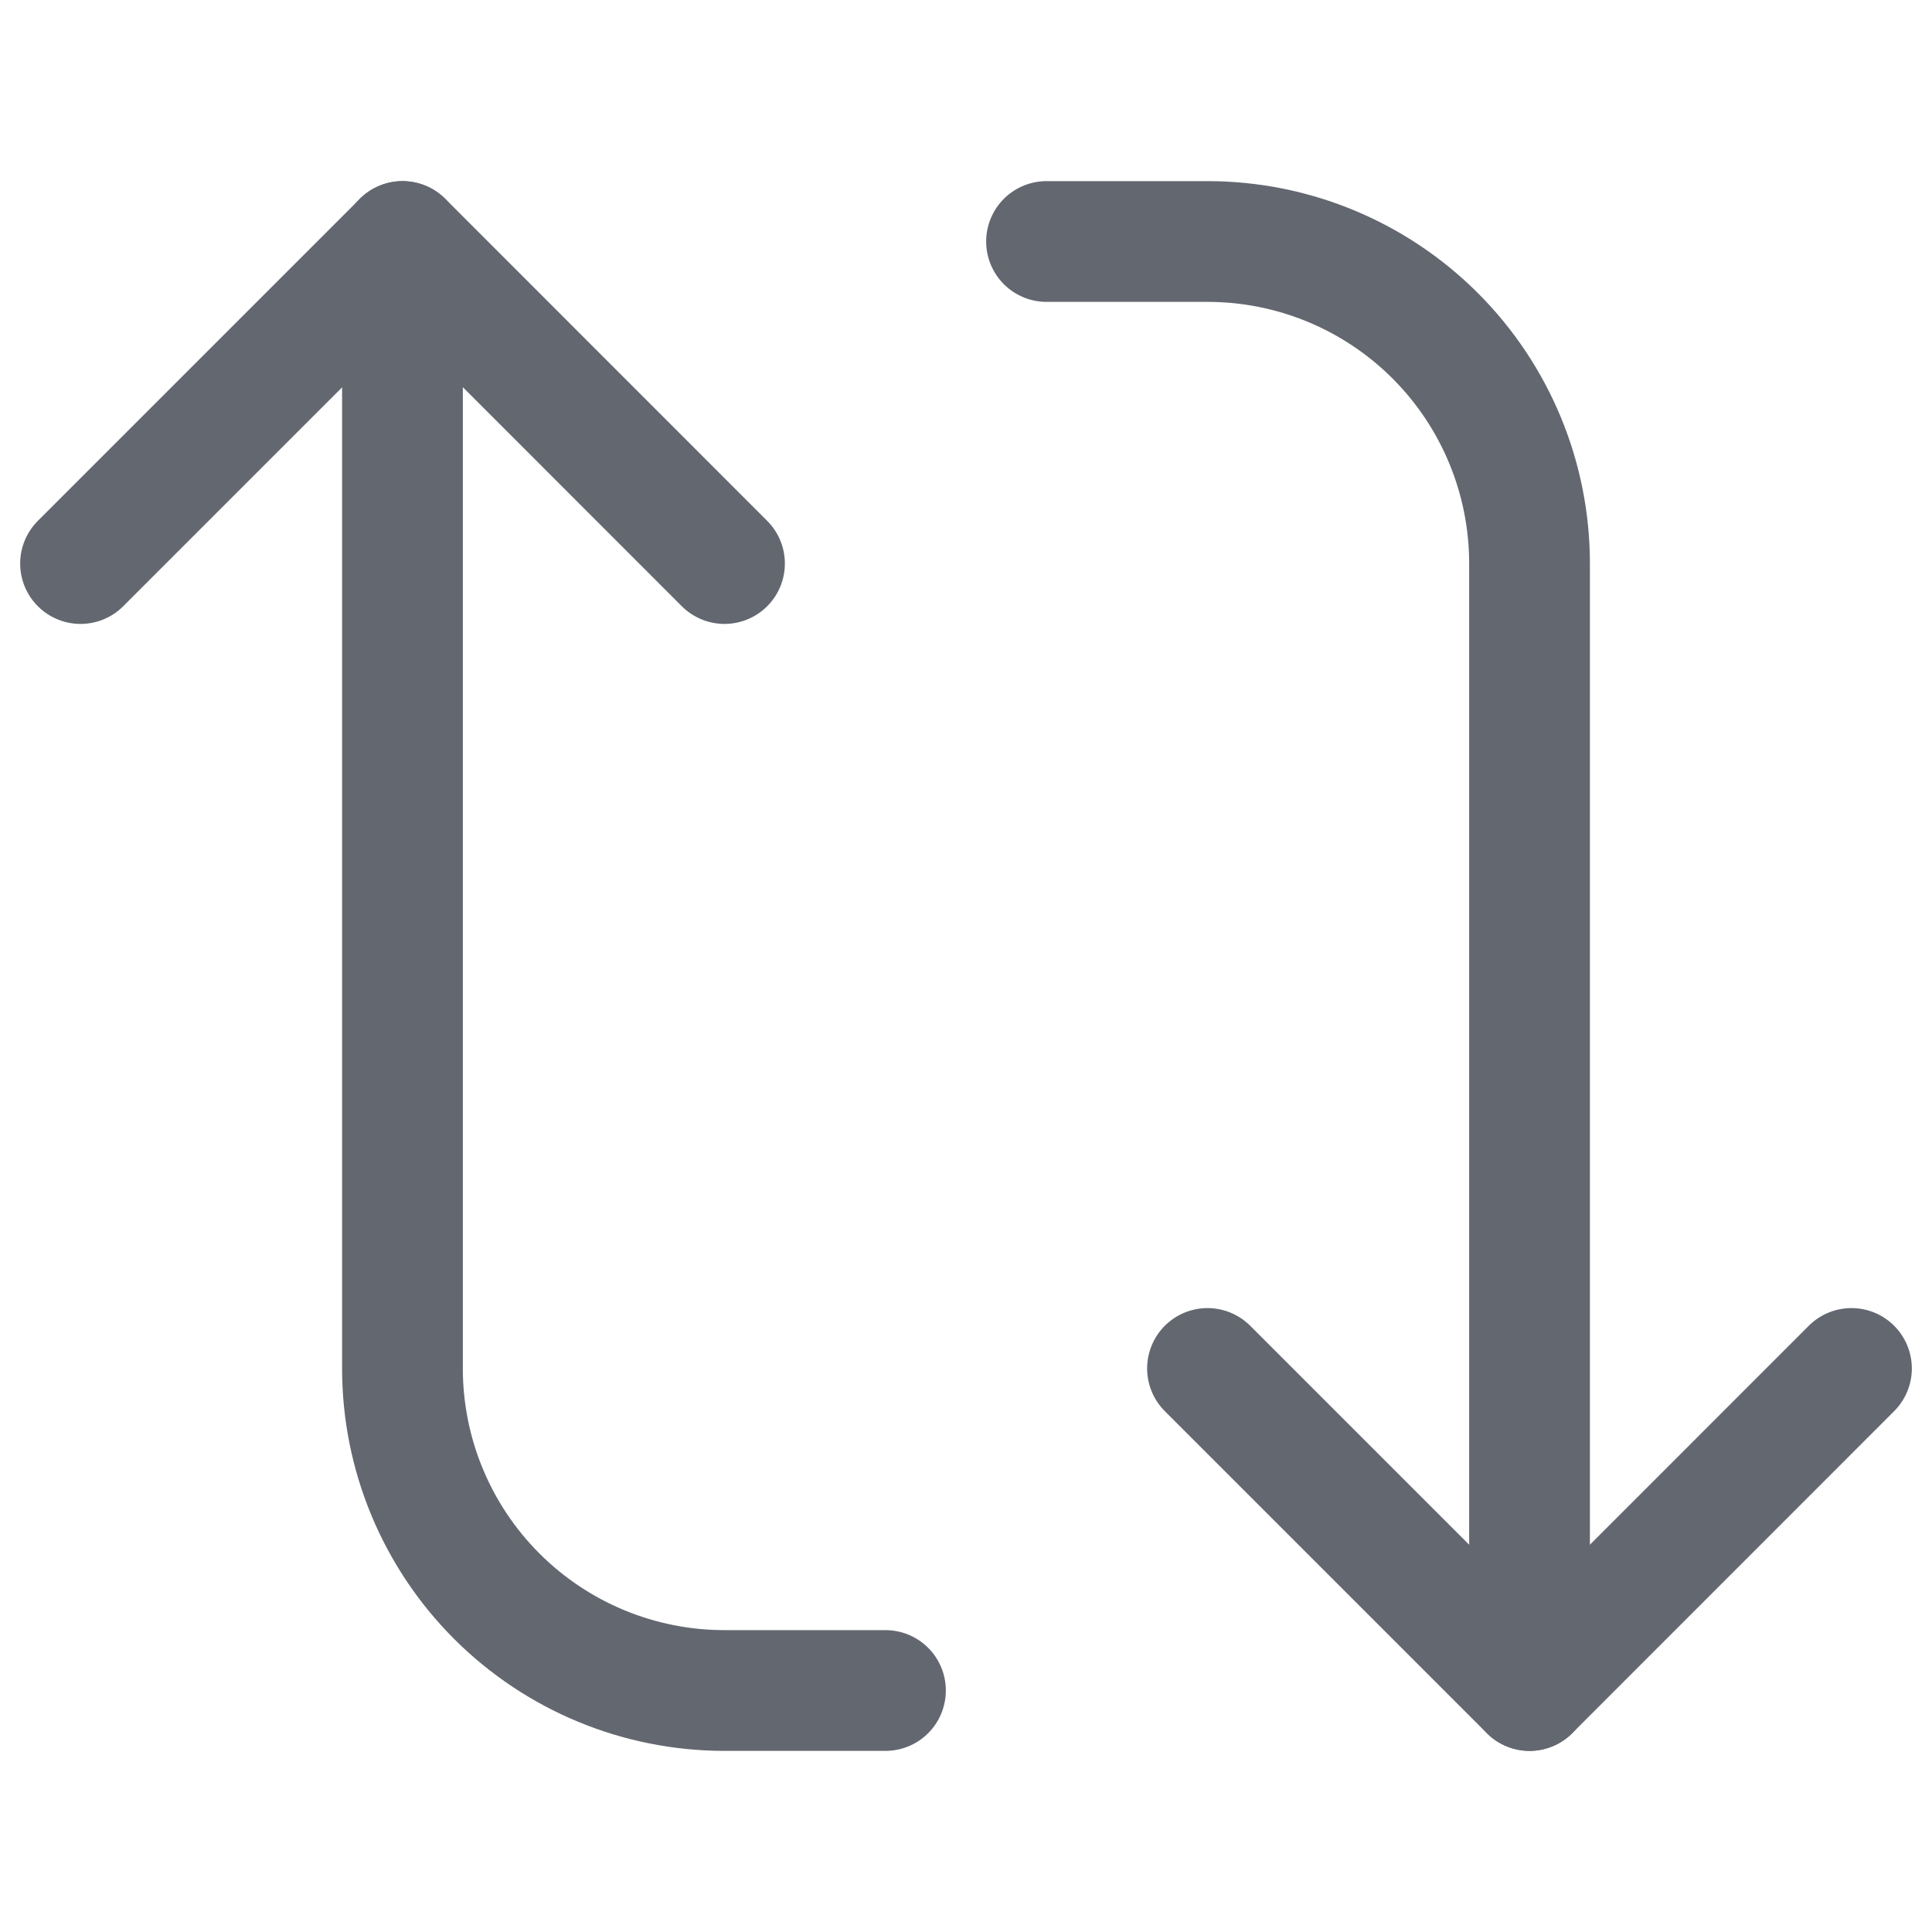 <svg width="16" height="16" viewBox="0 0 16 16" fill="none" xmlns="http://www.w3.org/2000/svg">
<g clip-path="url(#clip0_55_11569)">
<path d="M0.667 4.667L3.334 2L6 4.667" stroke="#636770" stroke-linecap="round" stroke-linejoin="round"/>
<path d="M7.333 14L6 14C5.292 14 4.614 13.719 4.114 13.219C3.614 12.719 3.333 12.041 3.333 11.333L3.333 2" stroke="#636770" stroke-linecap="round" stroke-linejoin="round"/>
<path d="M15.333 11.333L12.667 14L10 11.333" stroke="#636770" stroke-linecap="round" stroke-linejoin="round"/>
<path d="M8.667 2L10 2C10.708 2 11.386 2.281 11.886 2.781C12.386 3.281 12.667 3.959 12.667 4.667L12.667 14" stroke="#636770" stroke-linecap="round" stroke-linejoin="round"/>
</g>
<defs>
<clipPath id="clip0_55_11569">
<rect width="16" height="16" fill="white" transform="translate(0 16) rotate(-90)"/>
</clipPath>
</defs>
</svg>

